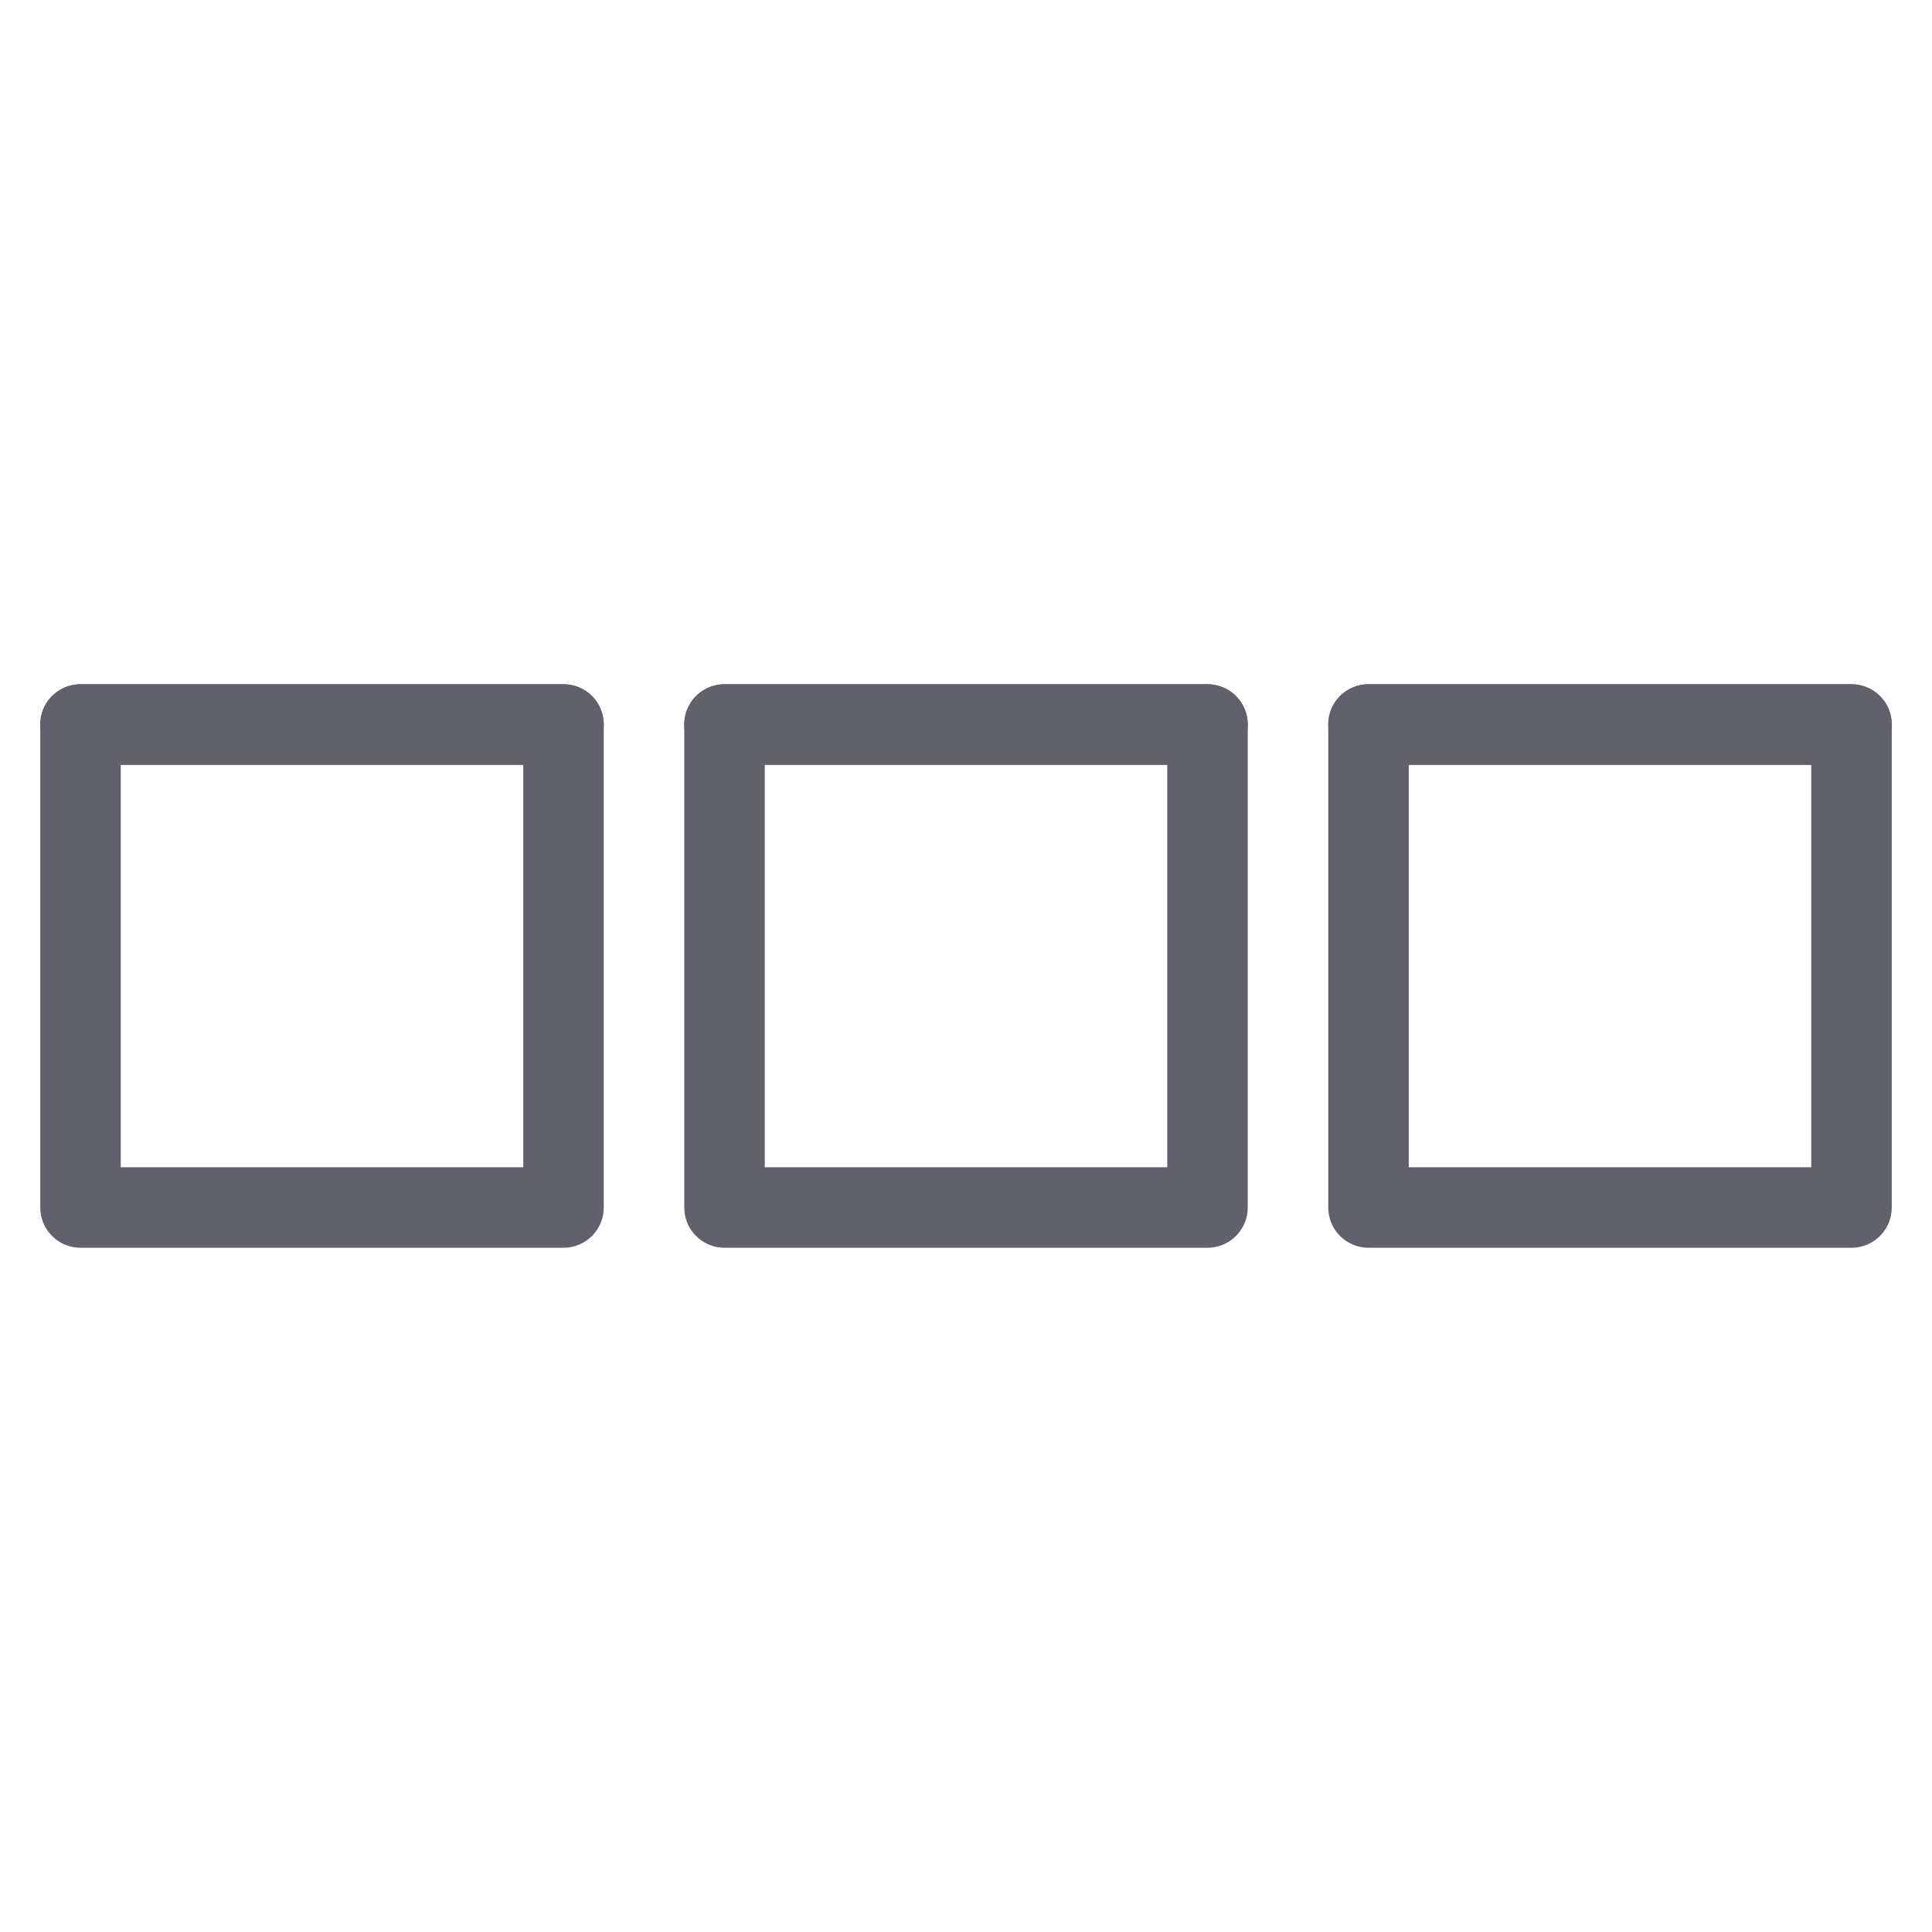 <svg xmlns="http://www.w3.org/2000/svg" height="48" width="48" viewBox="0 0 48 48"><title>cubes anim 3</title><g stroke-linecap="round" fill="#61616b" stroke-linejoin="round" class="nc-icon-wrapper"><g class="nc-loop-cubes-48-icon-o"><rect fill="none" height="12" stroke="#61616b" stroke-width="2" width="12" x="2" y="18"></rect><rect fill="none" height="12" stroke="#61616b" stroke-width="2" width="12" x="18" y="18" data-color="color-2"></rect><rect fill="none" height="12" stroke="#61616b" stroke-width="2" width="12" x="34" y="18"></rect><line fill="none" stroke="#61616b" stroke-width="2" x1="2" x2="14" y1="18" y2="18"></line><line fill="none" stroke="#61616b" stroke-width="2" x1="18" x2="30" y1="18" y2="18" data-color="color-2"></line><line fill="none" stroke="#61616b" stroke-width="2" x1="34" x2="46" y1="18" y2="18"></line></g><style data-cap="butt">.nc-loop-cubes-48-icon-o{--animation-duration:1s}.nc-loop-cubes-48-icon-o *{transform-origin:50% 50%}.nc-loop-cubes-48-icon-o :nth-child(1),.nc-loop-cubes-48-icon-o :nth-child(2),.nc-loop-cubes-48-icon-o :nth-child(3){animation:nc-loop-cubes-48-anim-1 1s infinite cubic-bezier(.645,.045,.355,1)}.nc-loop-cubes-48-icon-o :nth-child(4),.nc-loop-cubes-48-icon-o :nth-child(5),.nc-loop-cubes-48-icon-o :nth-child(6){animation:nc-loop-cubes-48-anim-2 1s infinite cubic-bezier(.645,.045,.355,1)}.nc-loop-cubes-48-icon-o :nth-child(2),.nc-loop-cubes-48-icon-o :nth-child(5){animation-delay:calc(1s/5)}.nc-loop-cubes-48-icon-o :nth-child(3),.nc-loop-cubes-48-icon-o :nth-child(6){animation-delay:calc(1s/2.5)}@keyframes nc-loop-cubes-48-anim-1{0%,100%{transform:scaleY(1)}50%{transform:scaleY(1.2)}}@keyframes nc-loop-cubes-48-anim-2{0%{transform:translateY(0)}100%{transform:translateY(12px)}}</style></g></svg>